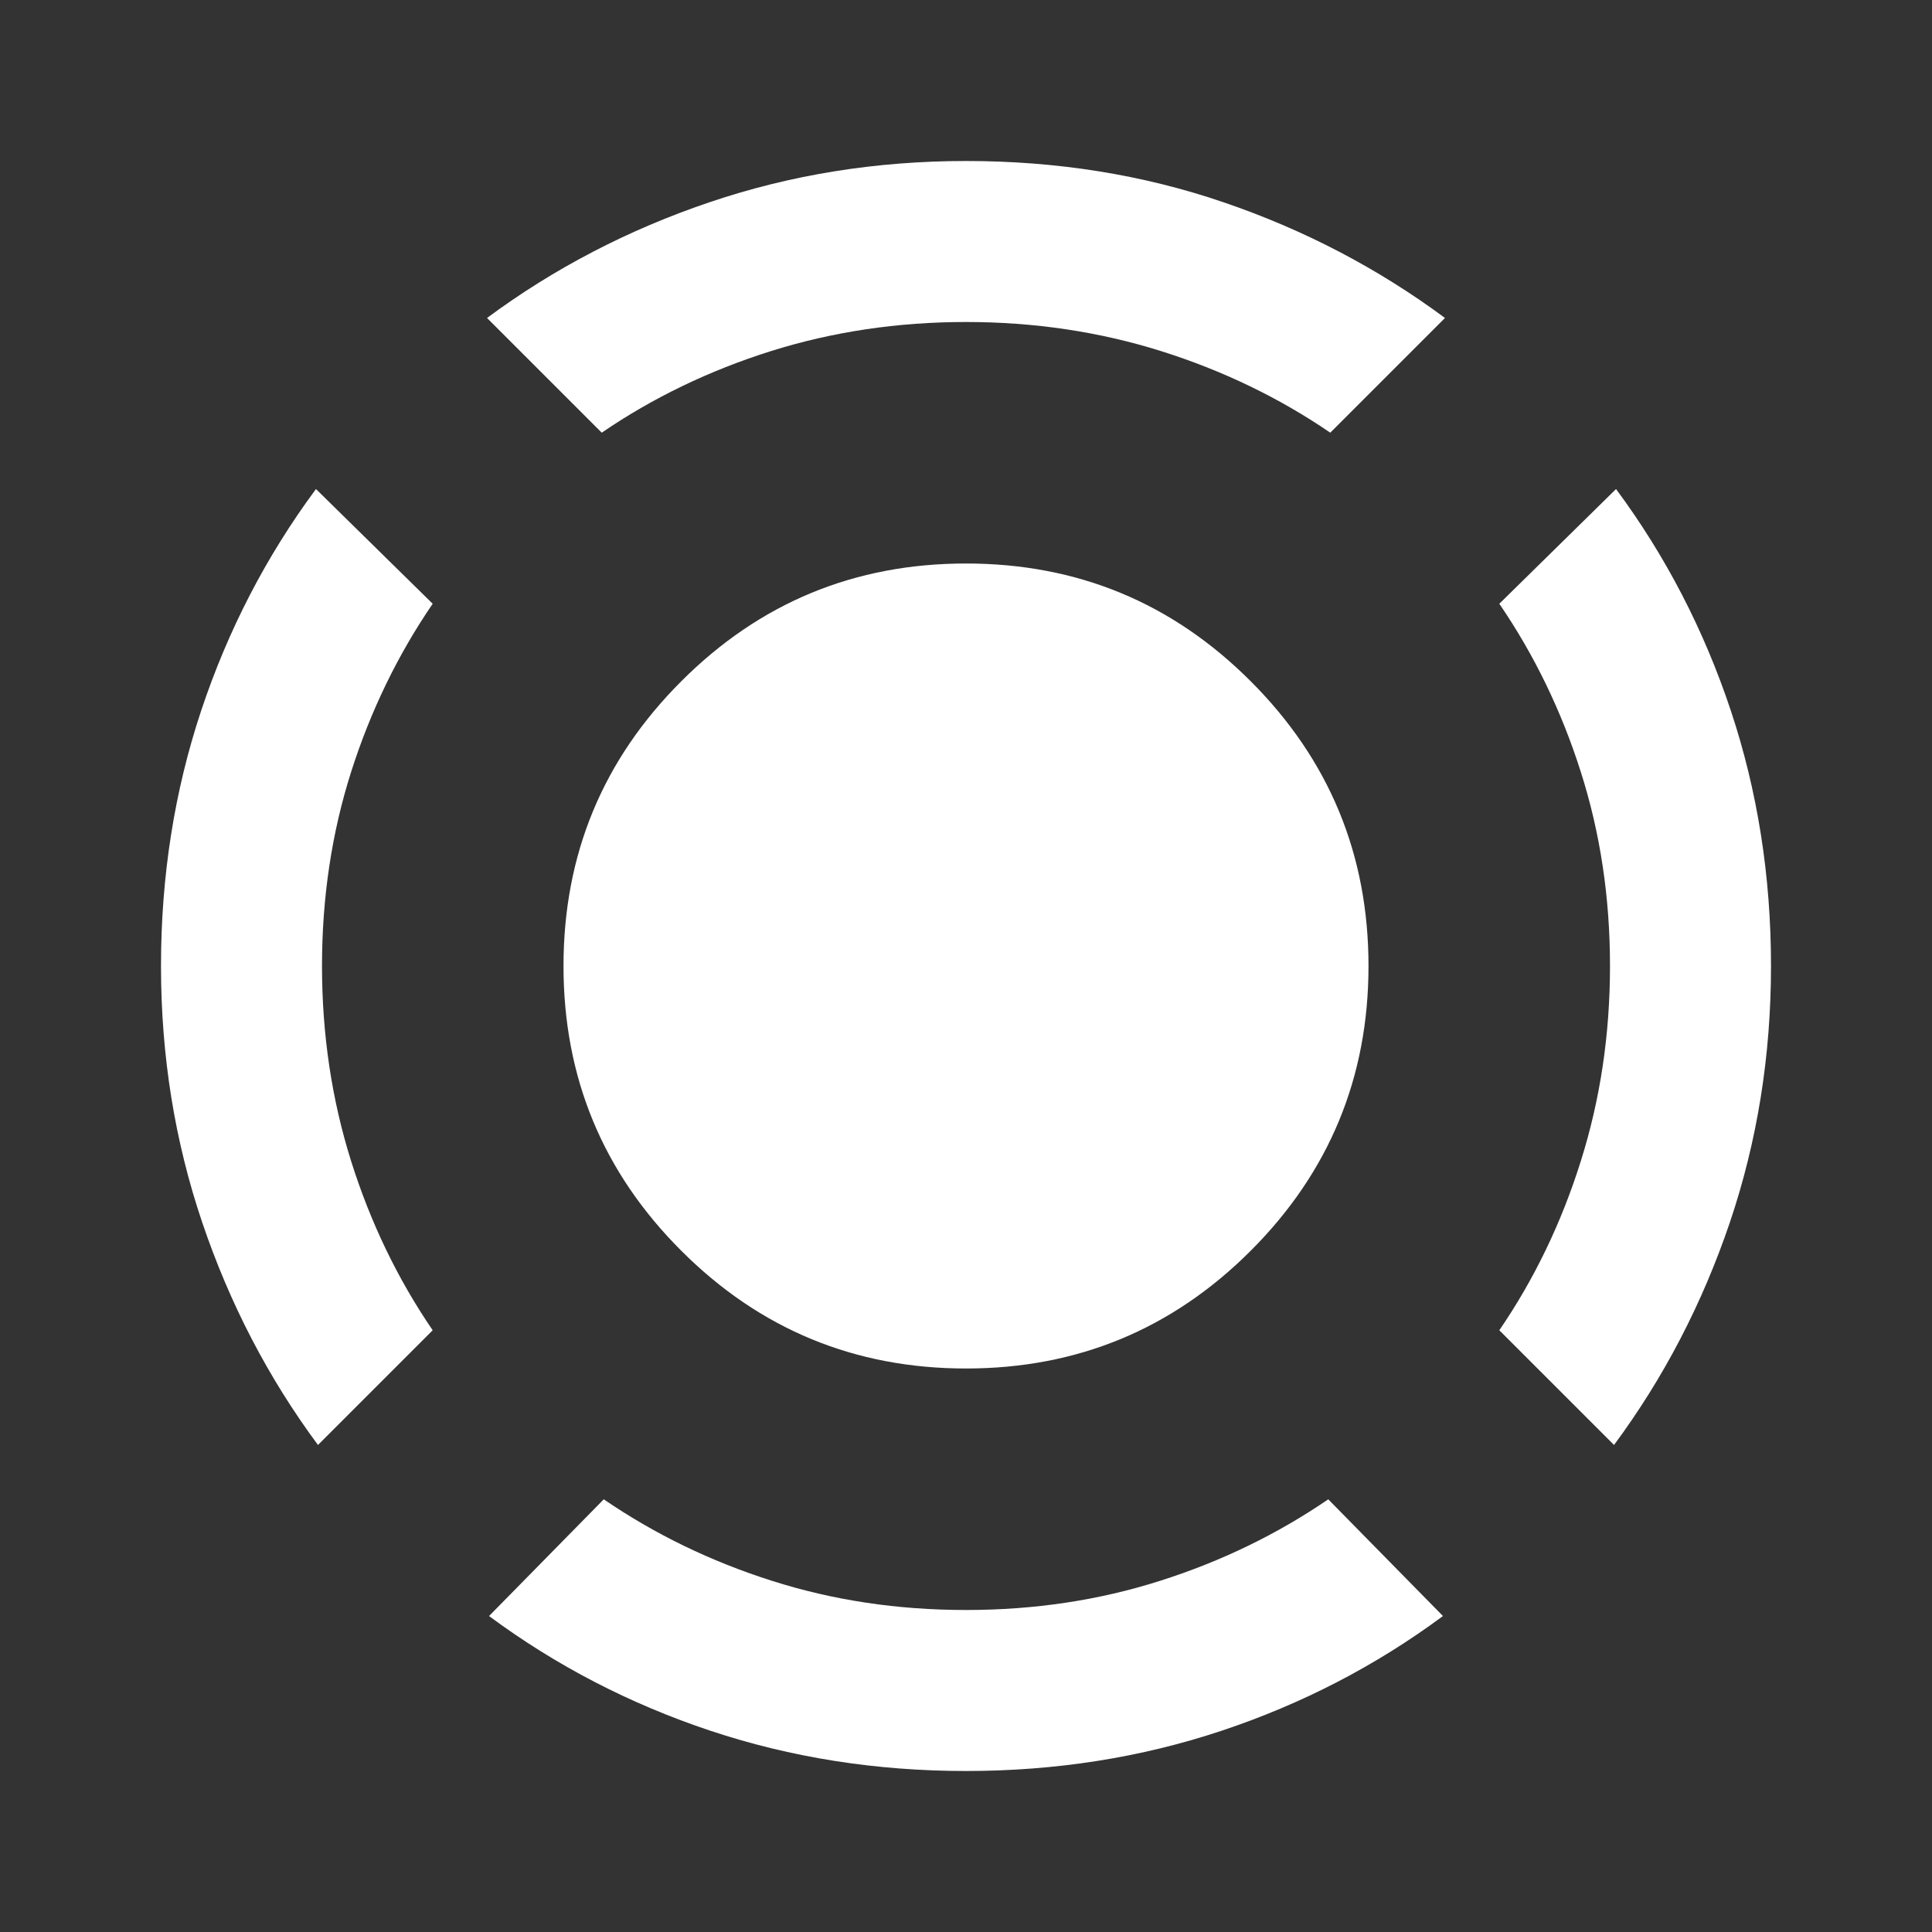 <svg width="24" height="24" viewBox="0 0 24 24" fill="none" xmlns="http://www.w3.org/2000/svg">
<rect x="0" y="0" width="24" height="24" fill="#333333" stroke="none"/>
<mask id="mask0_106_6672" style="mask-type:alpha" maskUnits="userSpaceOnUse" x="0" y="0" width="24" height="24">
<rect width="24" height="24" fill="#D9D9D9"/>
</mask>
<g mask="url(#mask0_106_6672)">
<path d="M3.95 17.95C3.333 17.117 2.854 16.196 2.513 15.188C2.171 14.179 2 13.117 2 12C2 10.883 2.167 9.825 2.5 8.825C2.833 7.825 3.308 6.908 3.925 6.075L5.375 7.5C4.942 8.133 4.604 8.829 4.362 9.588C4.121 10.346 4 11.15 4 12C4 12.85 4.121 13.658 4.362 14.425C4.604 15.192 4.942 15.892 5.375 16.525L3.95 17.95ZM12 22C10.883 22 9.825 21.833 8.825 21.5C7.825 21.167 6.908 20.692 6.075 20.075L7.5 18.625C8.133 19.058 8.829 19.396 9.588 19.637C10.346 19.879 11.15 20 12 20C12.85 20 13.654 19.879 14.412 19.637C15.171 19.396 15.867 19.058 16.5 18.625L17.925 20.075C17.092 20.692 16.175 21.167 15.175 21.5C14.175 21.833 13.117 22 12 22ZM20.05 17.95L18.625 16.525C19.058 15.892 19.396 15.192 19.637 14.425C19.879 13.658 20 12.85 20 12C20 11.15 19.879 10.346 19.637 9.588C19.396 8.829 19.058 8.133 18.625 7.5L20.075 6.075C20.692 6.908 21.167 7.825 21.5 8.825C21.833 9.825 22 10.883 22 12C22 13.117 21.829 14.179 21.488 15.188C21.146 16.196 20.667 17.117 20.05 17.95ZM7.475 5.375L6.05 3.95C6.883 3.333 7.804 2.854 8.812 2.513C9.821 2.171 10.883 2 12 2C13.133 2 14.2 2.171 15.2 2.513C16.2 2.854 17.117 3.333 17.95 3.95L16.525 5.375C15.892 4.942 15.192 4.604 14.425 4.362C13.658 4.121 12.85 4 12 4C11.15 4 10.342 4.121 9.575 4.362C8.808 4.604 8.108 4.942 7.475 5.375ZM12 17C10.617 17 9.438 16.512 8.463 15.537C7.487 14.562 7 13.383 7 12C7 10.617 7.487 9.438 8.463 8.463C9.438 7.487 10.617 7 12 7C13.383 7 14.562 7.487 15.537 8.463C16.512 9.438 17 10.617 17 12C17 13.383 16.512 14.562 15.537 15.537C14.562 16.512 13.383 17 12 17Z" fill="white"/>
</g>
</svg>
